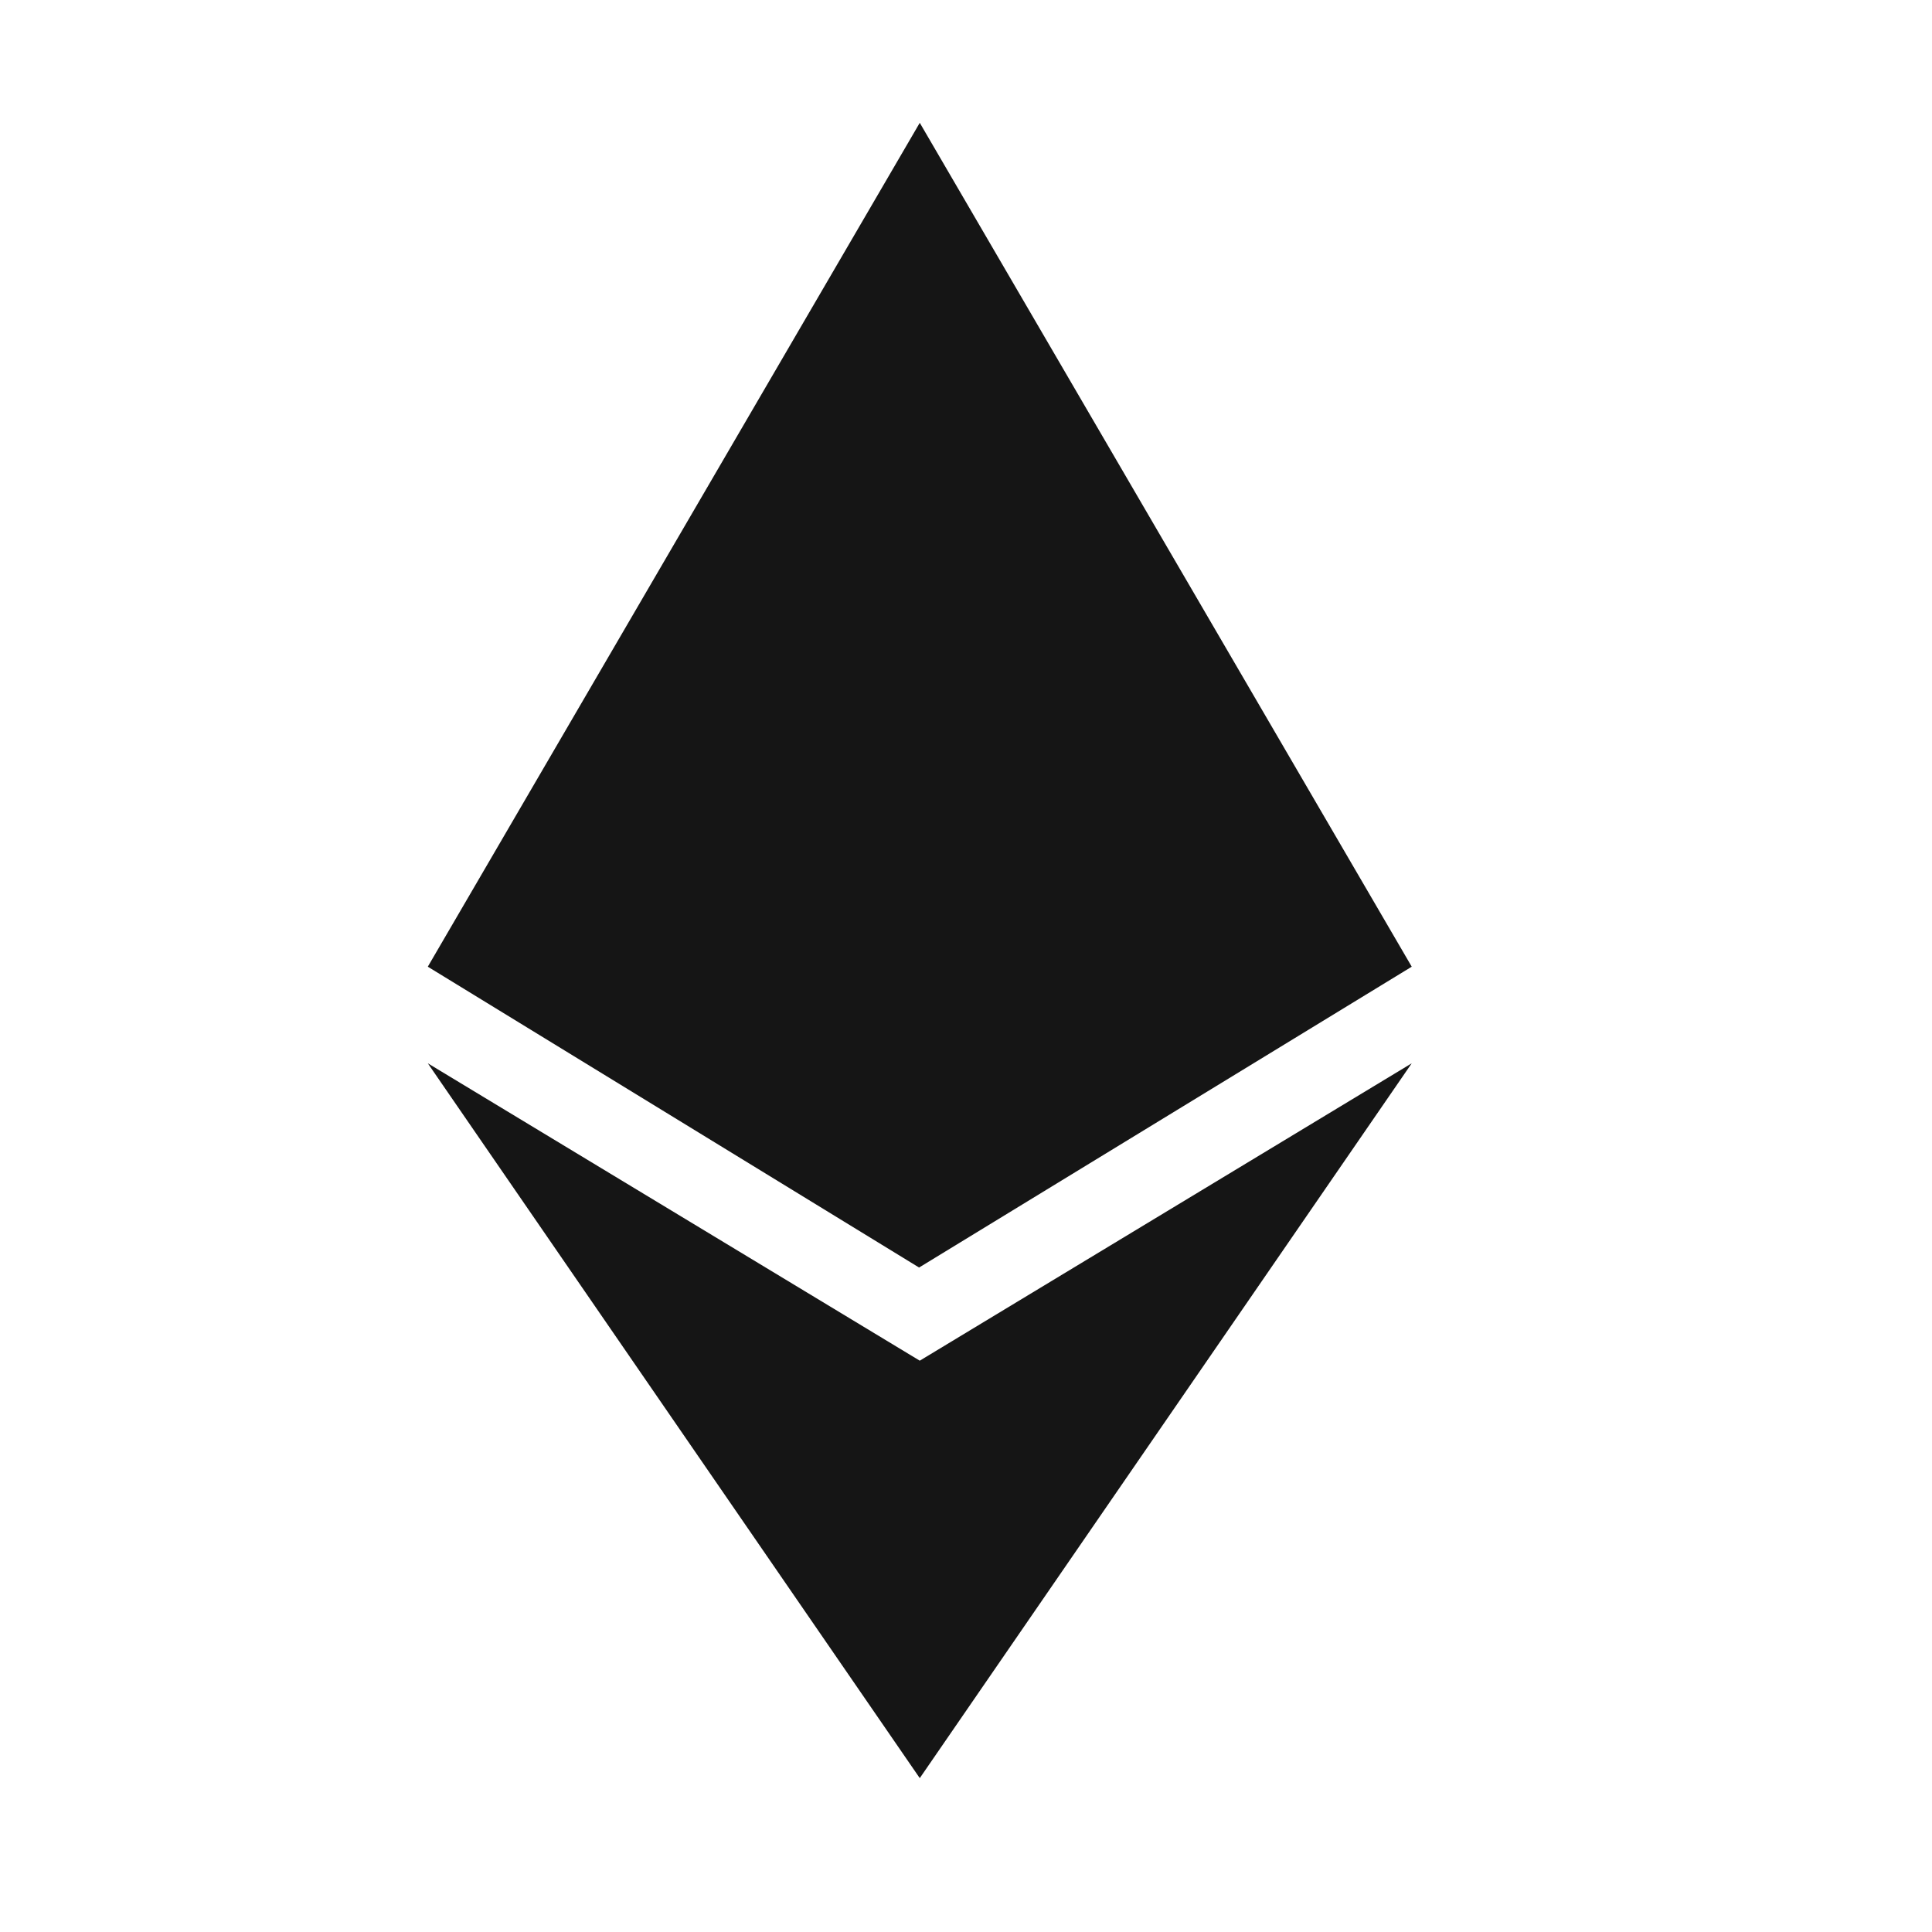 <?xml version="1.0" encoding="utf-8"?>
<!-- Generator: Adobe Illustrator 24.0.0, SVG Export Plug-In . SVG Version: 6.00 Build 0)  -->
<svg version="1.1" id="Layer_1" xmlns="http://www.w3.org/2000/svg" xmlns:xlink="http://www.w3.org/1999/xlink" x="0px" y="0px"
	 viewBox="0 0 28 28" style="enable-background:new 0 0 28 28;" xml:space="preserve">
<style type="text/css">
	.st0{fill:#151515;}
</style>
<g>
	<path class="st0" d="M13.32,18.37L6.2,14.01l7.13-12.23l7.13,12.23L13.32,18.37z M6.2,15.41l7.13,10.36l7.13-10.36l-7.13,4.31
		L6.2,15.41z"/>
</g>
</svg>
